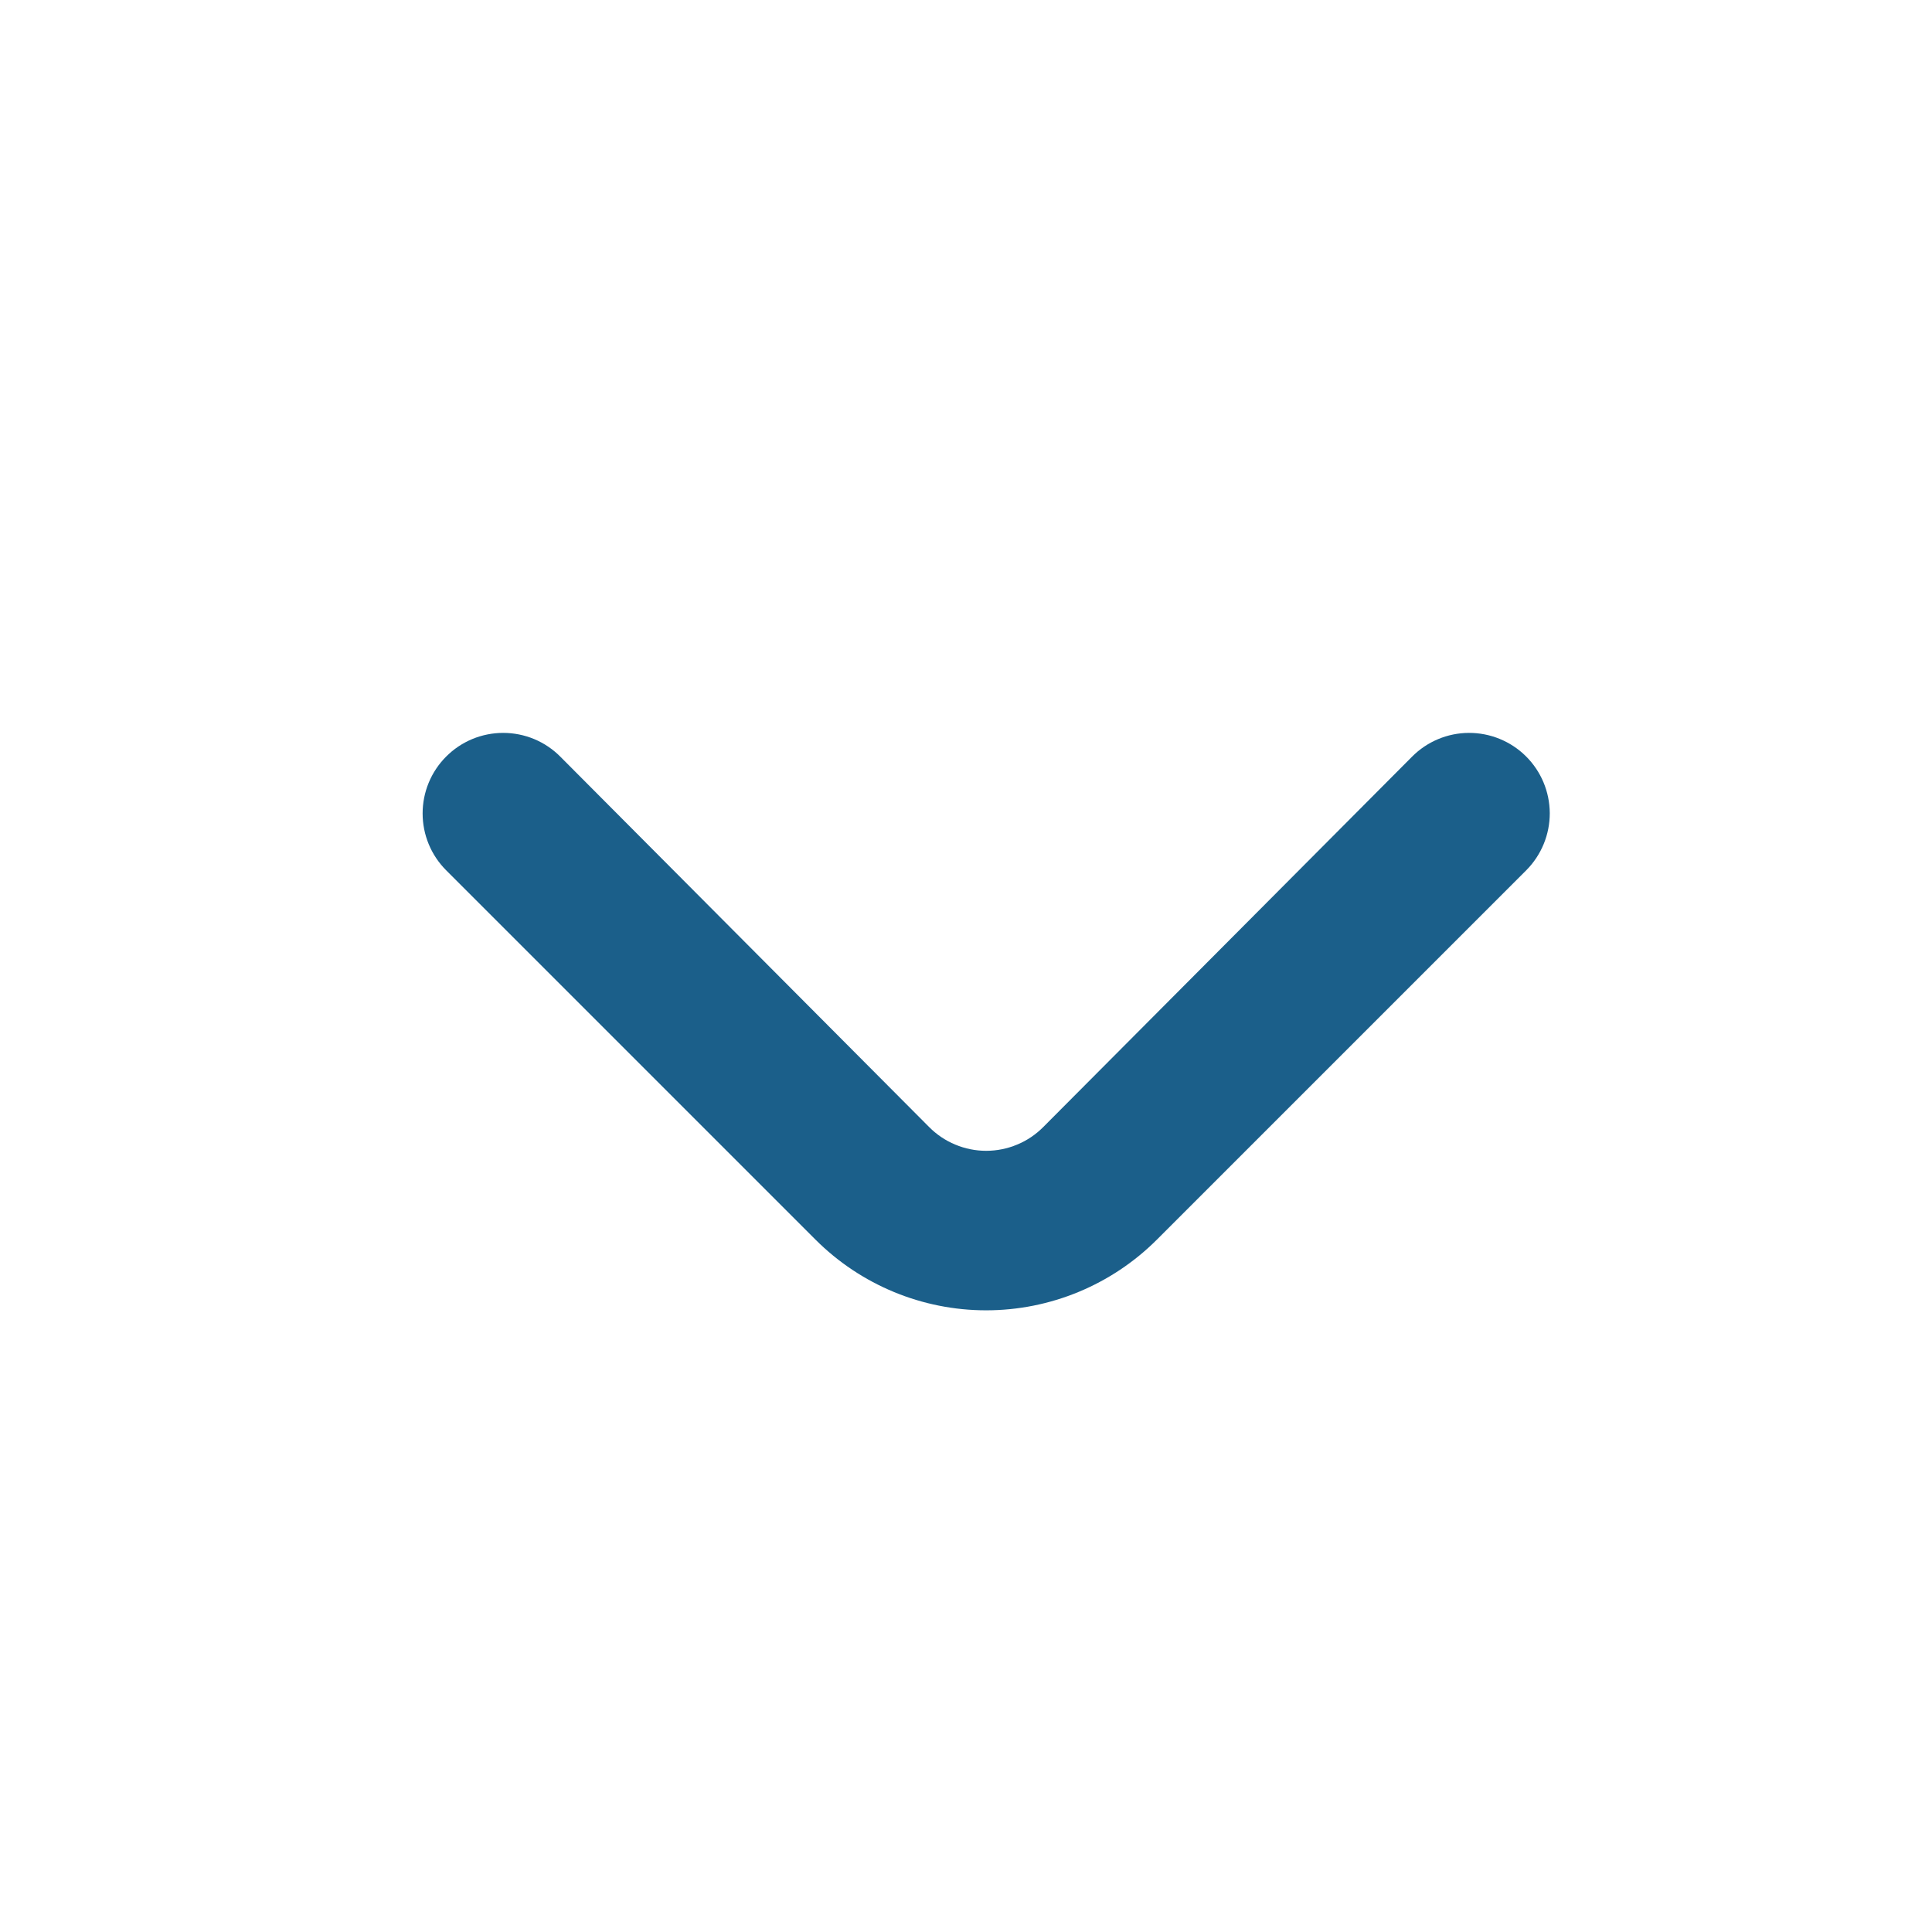 <svg width="32" height="32" viewBox="0 0 32 32" fill="none" xmlns="http://www.w3.org/2000/svg">
<path d="M13.508 20.533L7.388 14.413C7.139 14.163 7 13.825 7 13.473C7 13.121 7.139 12.783 7.388 12.533C7.512 12.408 7.659 12.309 7.822 12.241C7.984 12.174 8.158 12.139 8.334 12.139C8.51 12.139 8.685 12.174 8.847 12.241C9.01 12.309 9.157 12.408 9.281 12.533L15.388 18.666C15.512 18.791 15.659 18.891 15.822 18.958C15.984 19.026 16.158 19.061 16.334 19.061C16.51 19.061 16.685 19.026 16.847 18.958C17.01 18.891 17.157 18.791 17.281 18.666L23.388 12.533C23.637 12.282 23.976 12.14 24.33 12.139C24.683 12.138 25.023 12.277 25.274 12.526C25.526 12.776 25.667 13.114 25.669 13.468C25.67 13.822 25.53 14.162 25.281 14.413L19.161 20.533C18.411 21.282 17.394 21.703 16.334 21.703C15.274 21.703 14.258 21.282 13.508 20.533Z" fill="#1B5F8A"/>
</svg>
